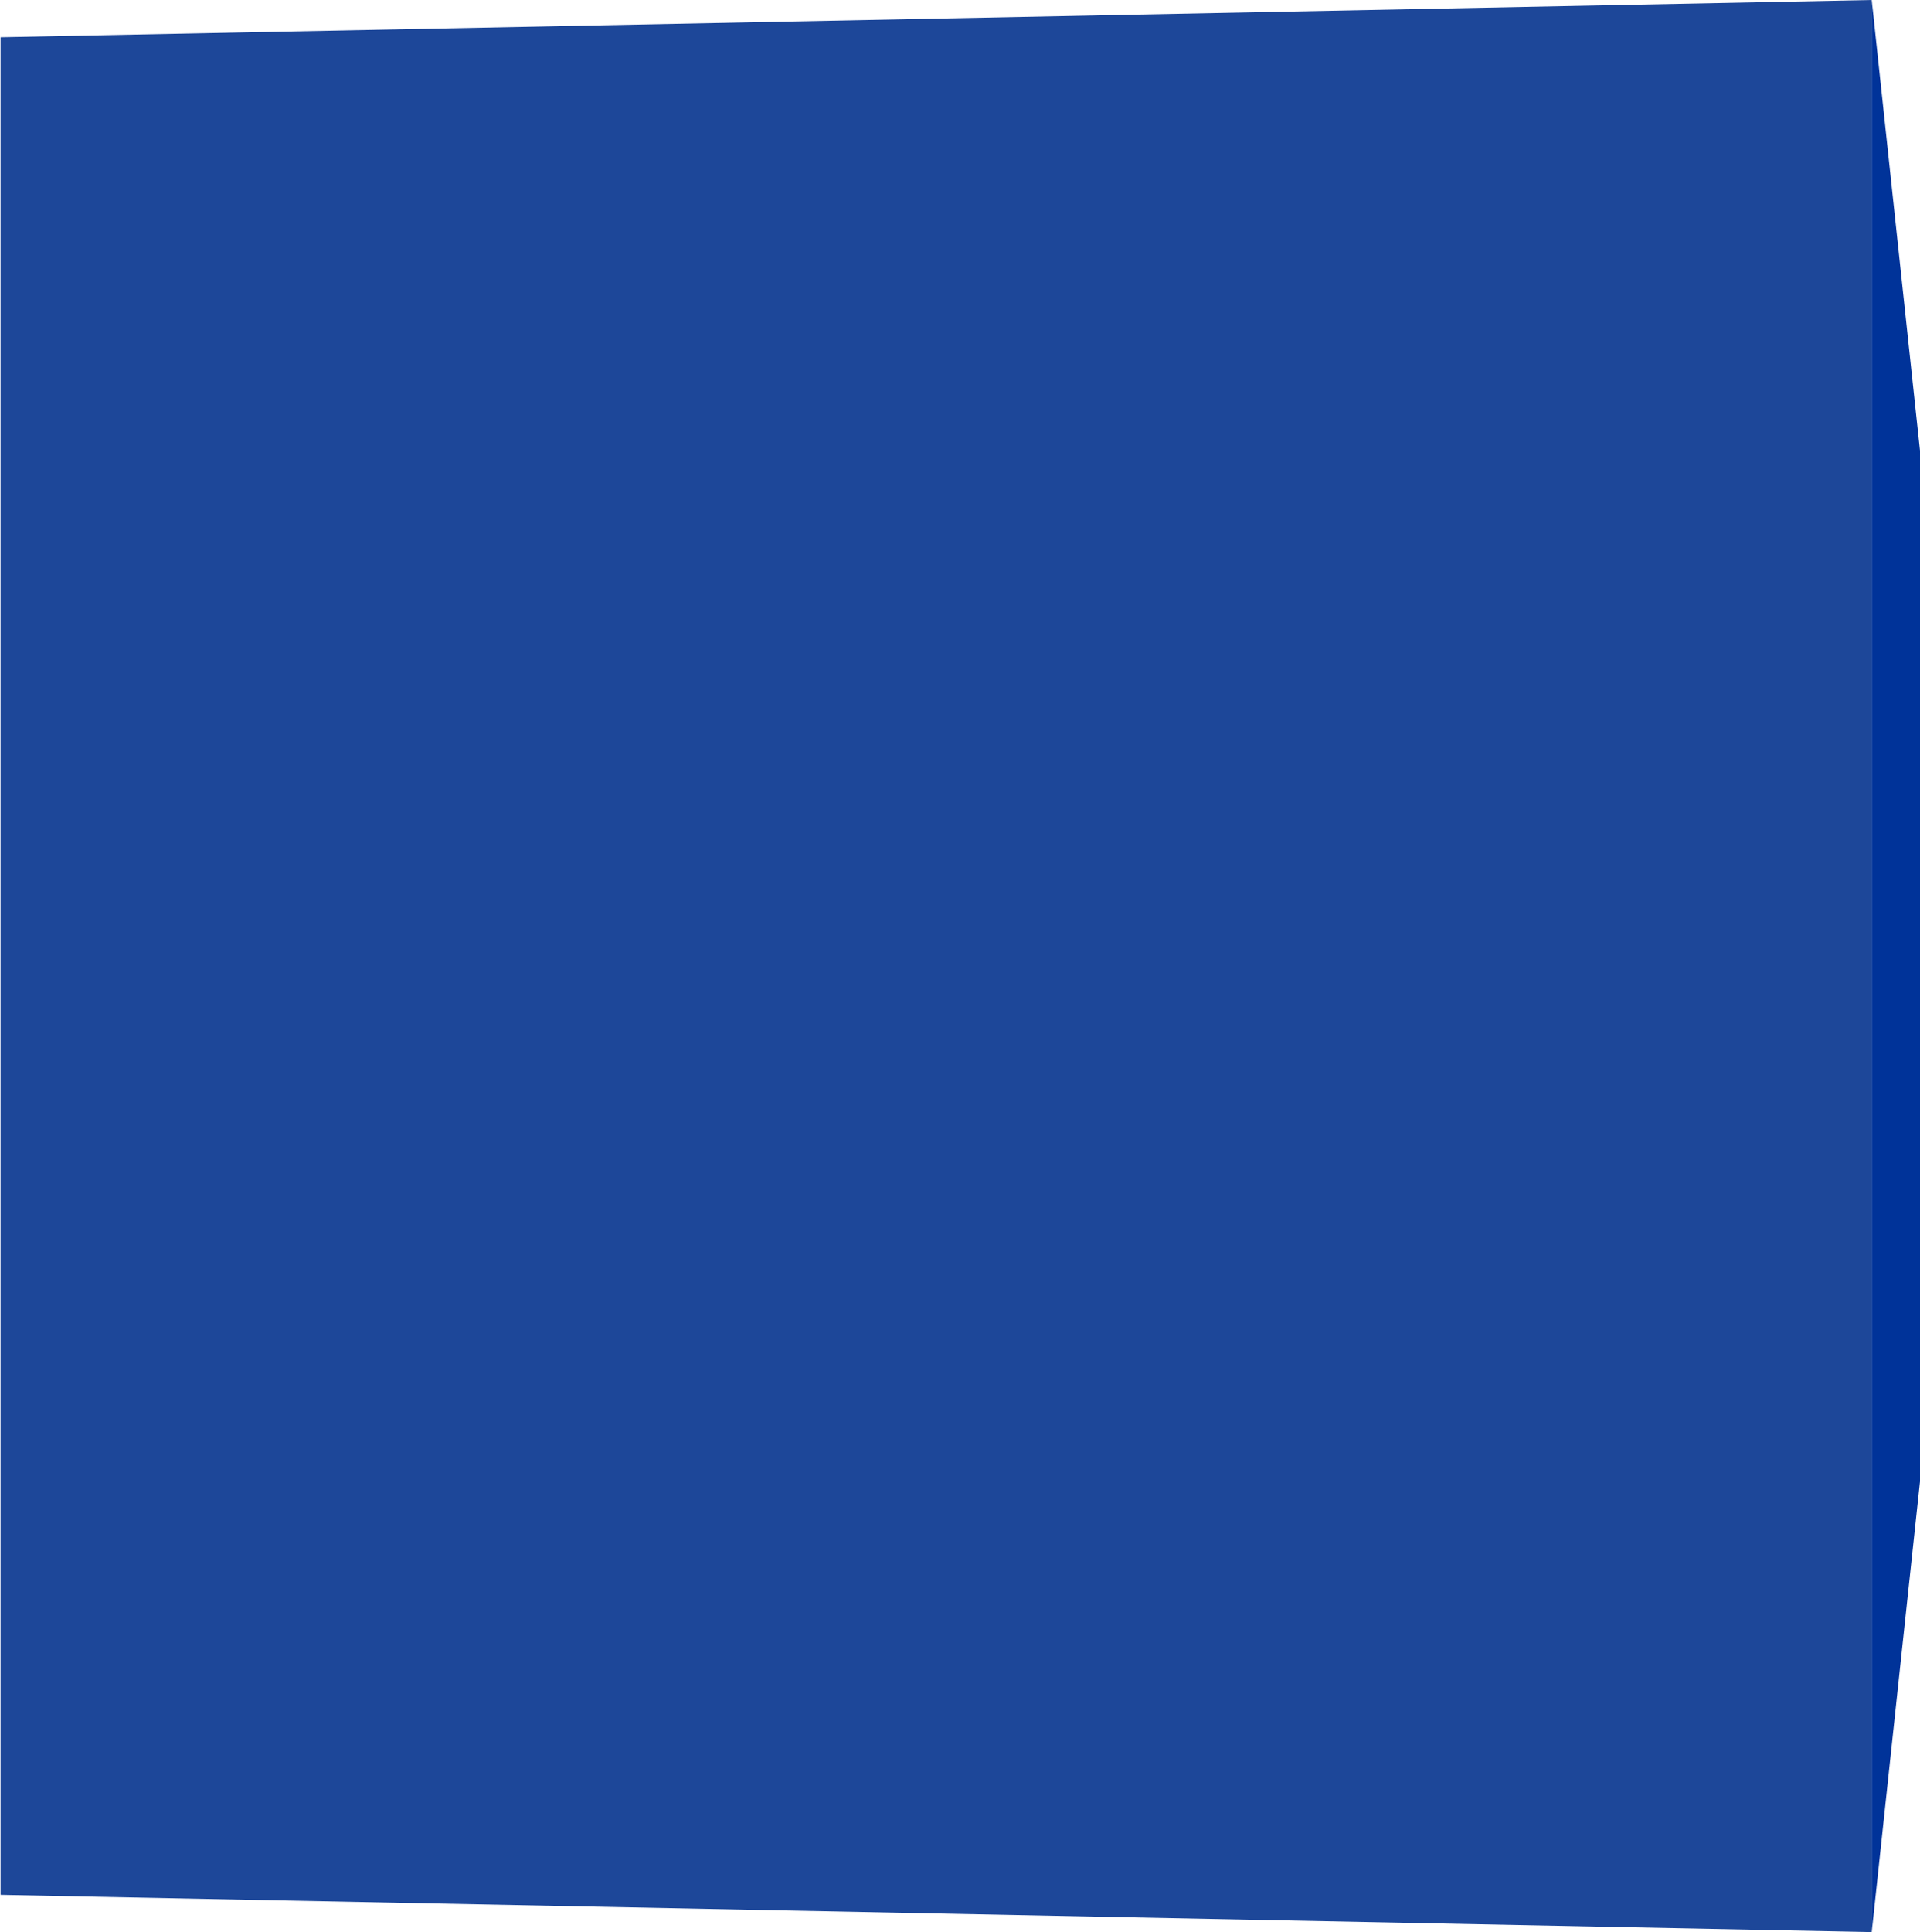 
<svg xmlns="http://www.w3.org/2000/svg" version="1.1" xmlns:xlink="http://www.w3.org/1999/xlink" preserveAspectRatio="none" x="0px" y="0px" width="165px" height="166px" viewBox="0 0 165 166">
<defs>
<g id="Layer1_0_FILL">
<path fill="#003399" stroke="none" d="
M 166 117.95
L 166 48.05 160.85 0 160.85 166 166 117.95 Z"/>
</g>

<g id="Layer0_0_FILL">
<path fill="#1D4799" stroke="none" d="
M 160.85 0
L 0.05 3.2 0.05 162.8 160.85 166 160.85 0 Z"/>
</g>
</defs>

<g transform="matrix( 1, 0, 0, 1, 0,0) ">
<use xlink:href="#Layer1_0_FILL"/>
</g>

<g transform="matrix( 1, 0, 0, 1, 0,0) ">
<use xlink:href="#Layer0_0_FILL"/>
</g>
</svg>
